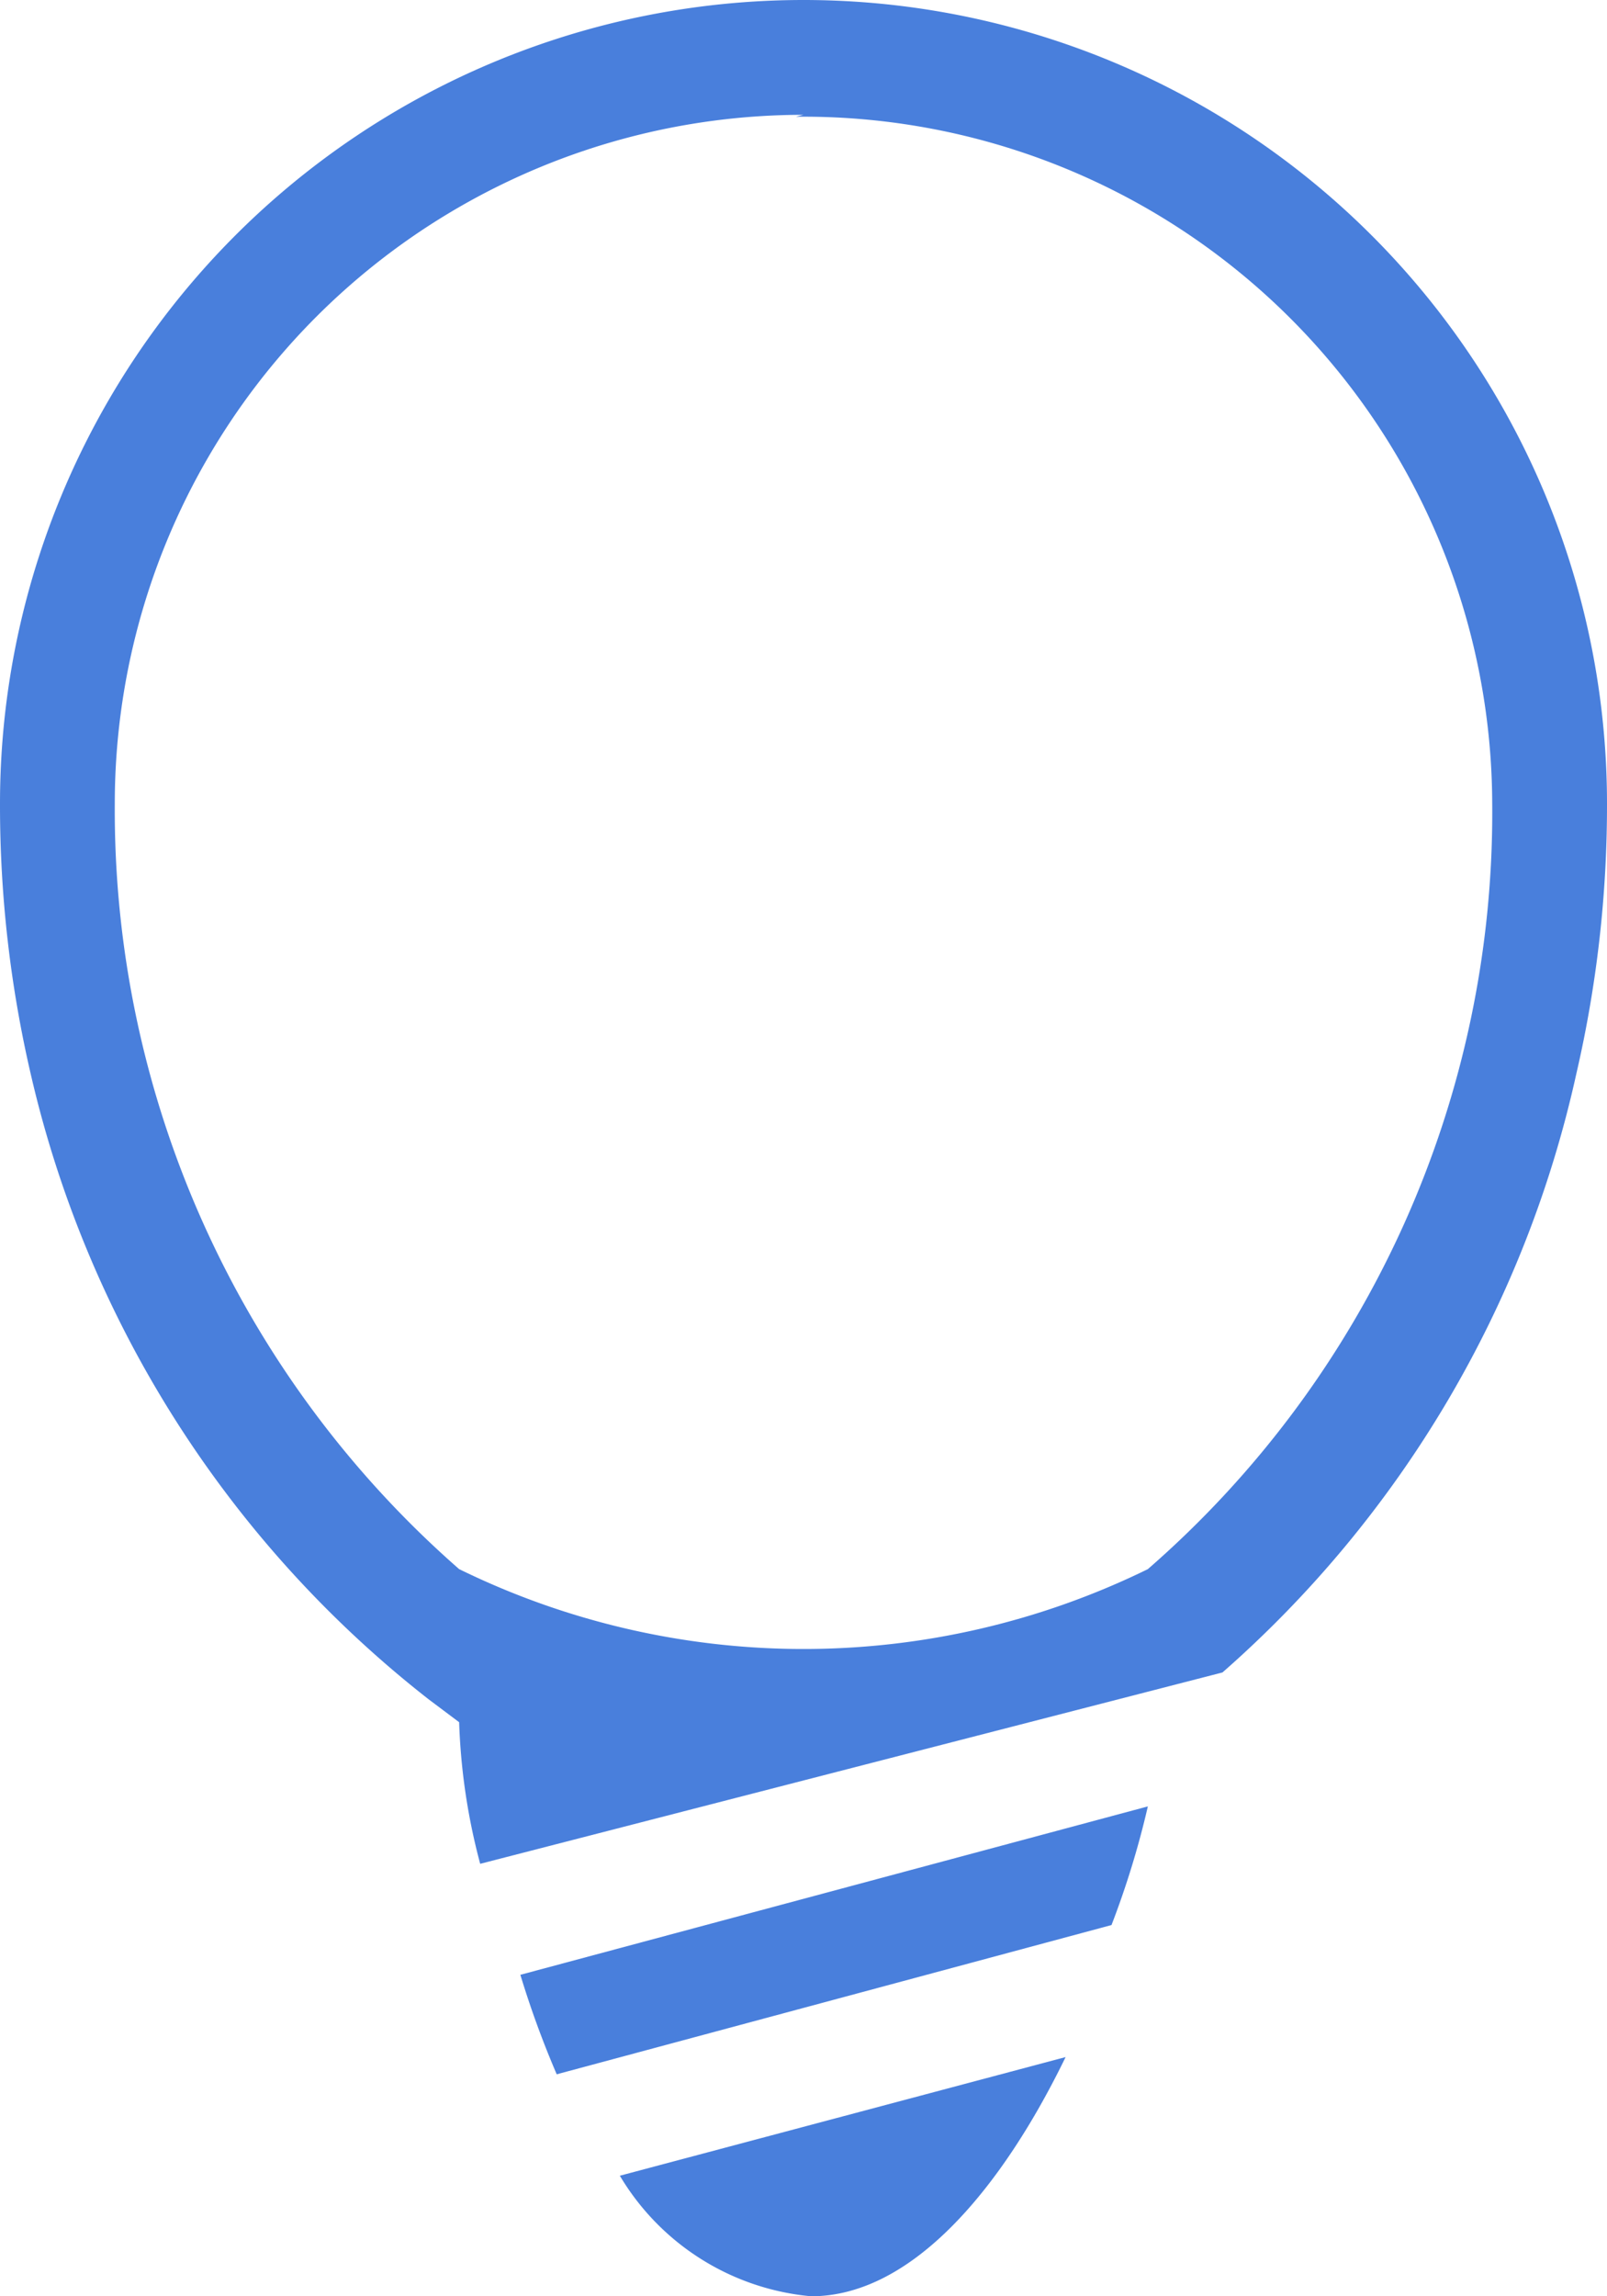 <svg xmlns="http://www.w3.org/2000/svg" viewBox="0 0 8.4 12"><title>Tips Icon</title><g id="Warstwa_2" data-name="Warstwa 2"><g id="Główne"><path d="M.16,5.61h0A5.8,5.8,0,0,0,2.24,8.88h0l.08.06h0L2.4,9a3.26,3.26,0,0,0,.11.74l3.88-1A5.83,5.83,0,0,0,8.24,5.61h0A6.21,6.21,0,0,0,8.4,4.2,4.2,4.2,0,0,0,0,4.2,6.21,6.21,0,0,0,.16,5.61Zm4-5A3.6,3.6,0,0,1,7.8,4.2a5.24,5.24,0,0,1-1.8,4,4.09,4.09,0,0,1-3.6,0,5.27,5.27,0,0,1-1.8-4A3.6,3.6,0,0,1,4.2.6Z" fill="#497fdc"/><path d="M3.24,11.37a1.3,1.3,0,0,0,1,.63c.53,0,1-.57,1.33-1.25Z" fill="#497fdc"/><path d="M2.91,10.84l2.9-.78A4.61,4.61,0,0,0,6,9.44l-3.28.88A5,5,0,0,0,2.91,10.84Z" fill="#497fdc"/></g></g></svg>